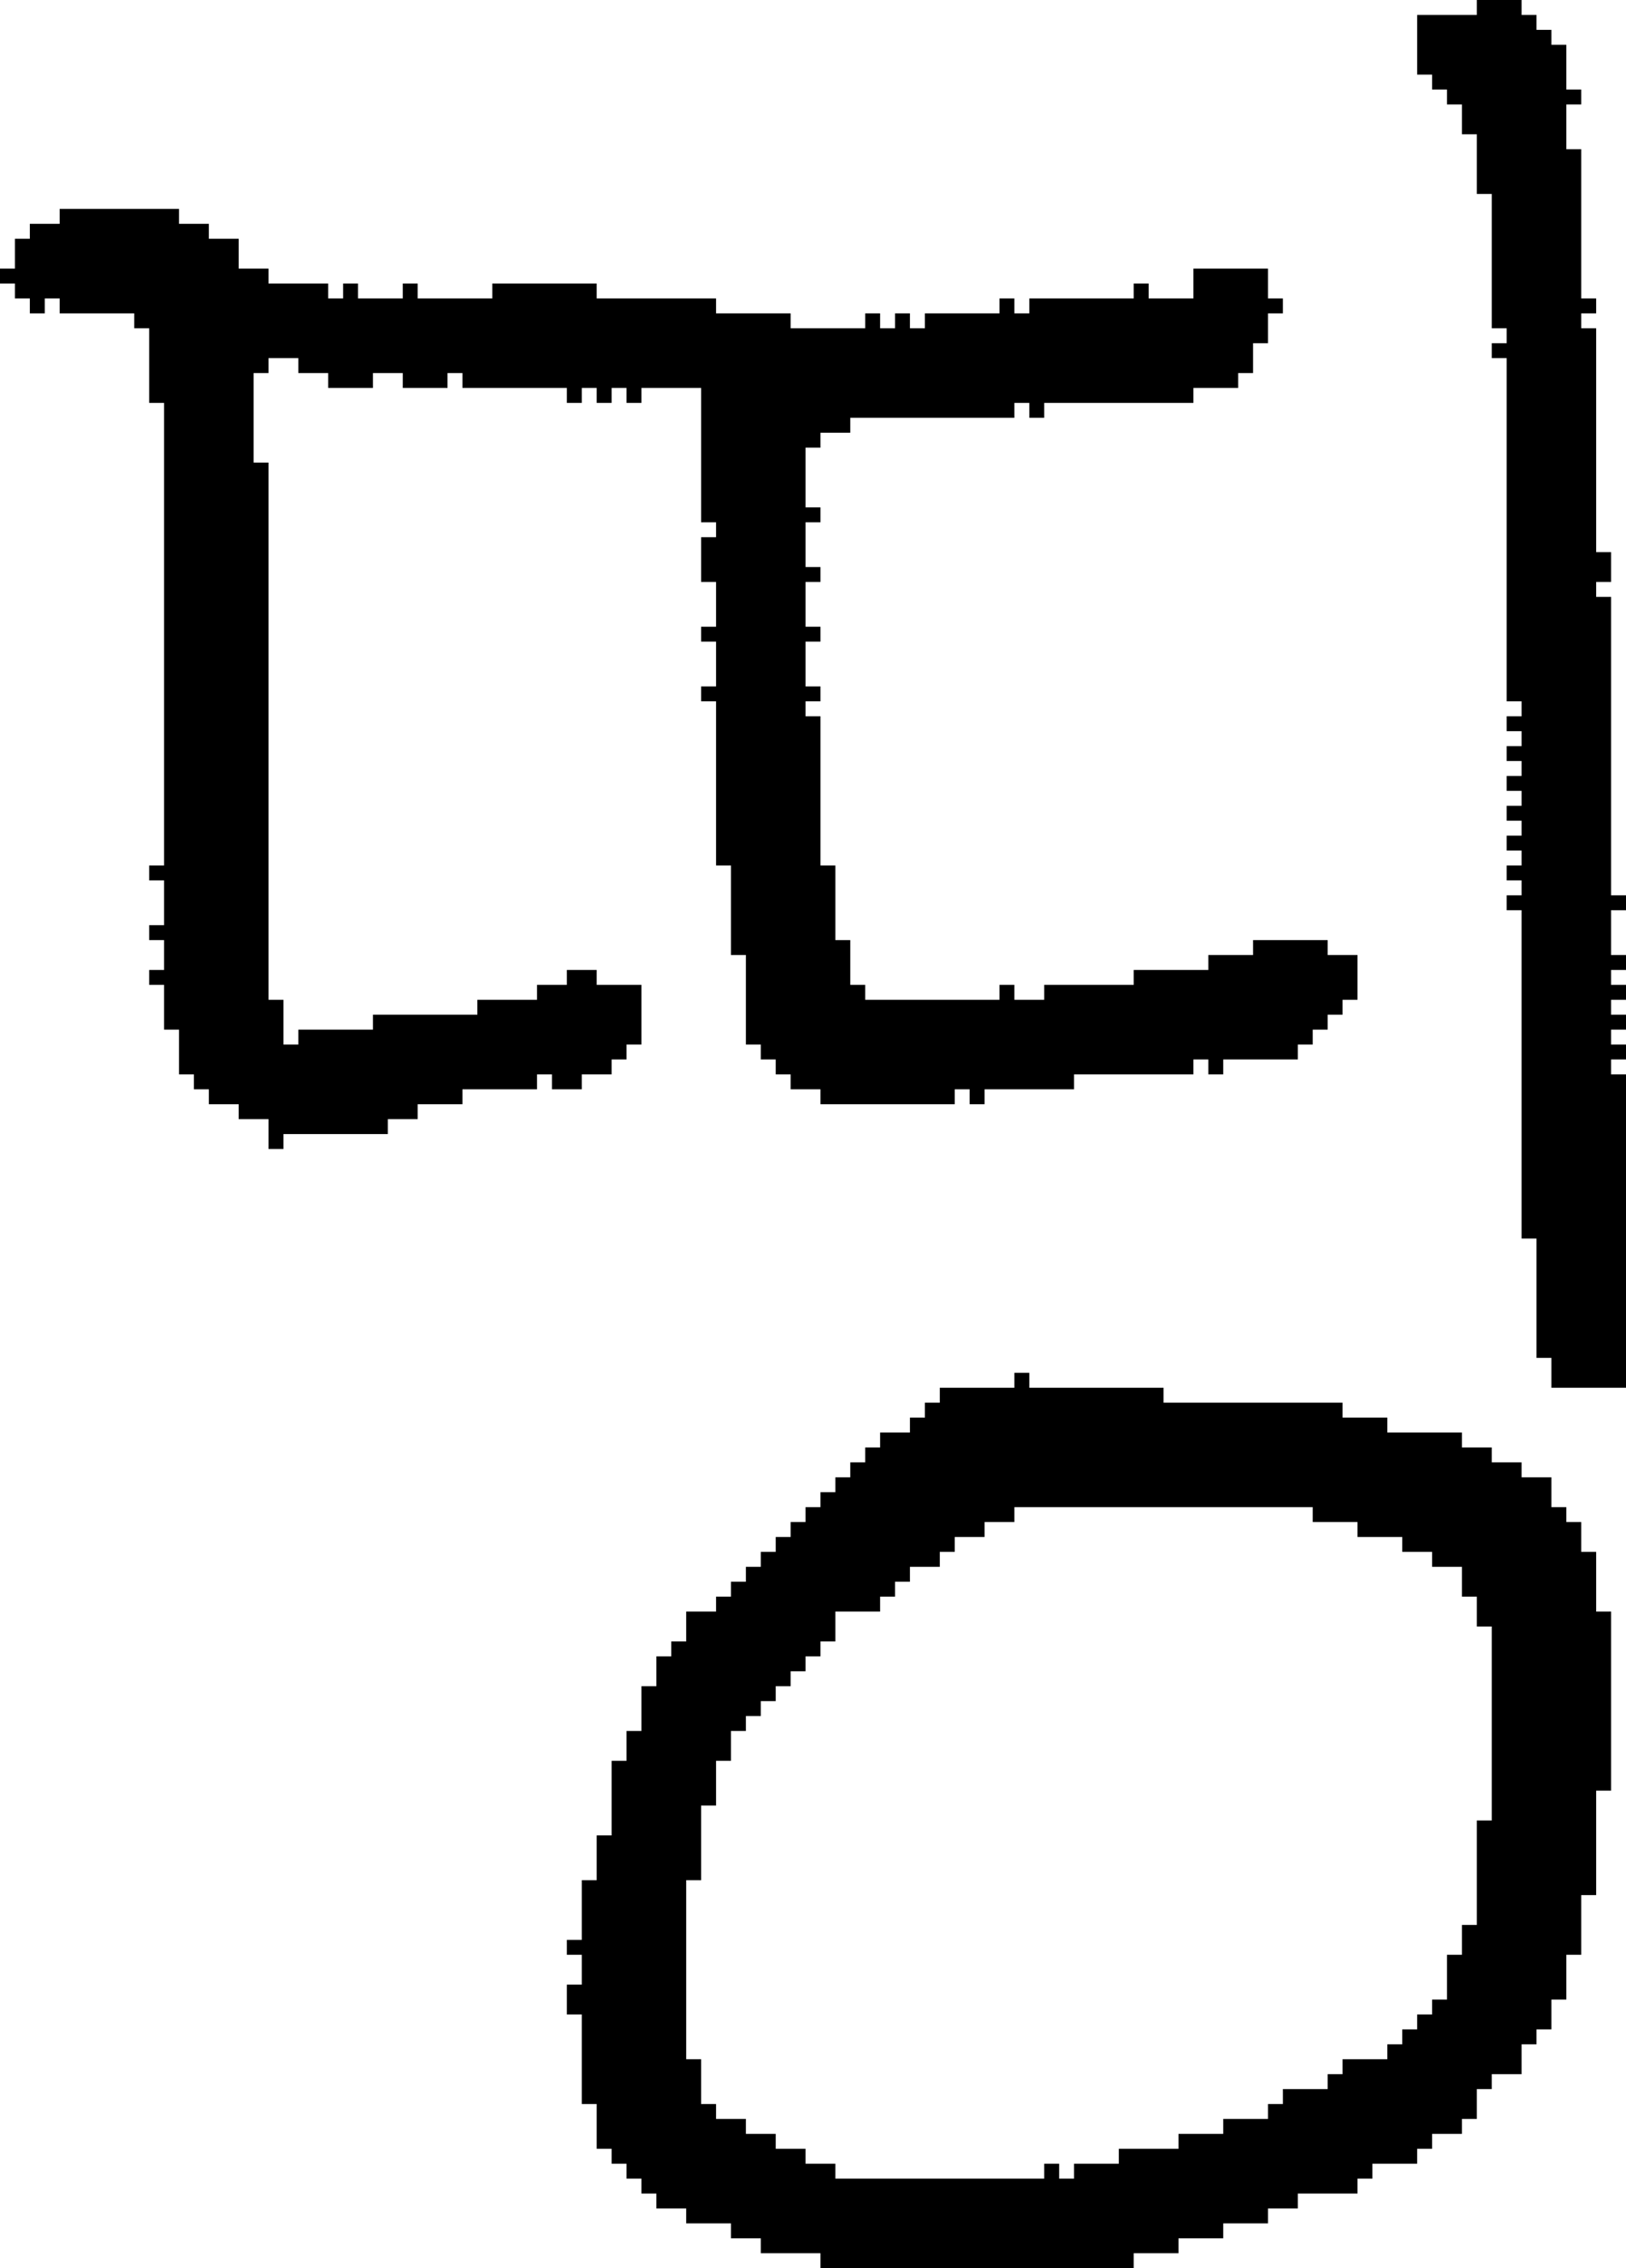 <?xml version="1.0" encoding="UTF-8" standalone="no"?>
<!DOCTYPE svg PUBLIC "-//W3C//DTD SVG 1.1//EN" 
  "http://www.w3.org/Graphics/SVG/1.1/DTD/svg11.dtd">
<svg width="109" height="152"
     xmlns="http://www.w3.org/2000/svg" version="1.1">
 <path d="  M 47,35  L 48,35  L 48,36  L 47,36  L 47,39  L 48,39  L 48,42  L 47,42  L 47,43  L 48,43  L 48,46  L 47,46  L 47,47  L 48,47  L 48,58  L 49,58  L 49,64  L 50,64  L 50,70  L 51,70  L 51,71  L 52,71  L 52,72  L 53,72  L 53,73  L 55,73  L 55,74  L 64,74  L 64,73  L 65,73  L 65,74  L 66,74  L 66,73  L 72,73  L 72,72  L 80,72  L 80,71  L 81,71  L 81,72  L 82,72  L 82,71  L 87,71  L 87,70  L 88,70  L 88,69  L 89,69  L 89,68  L 90,68  L 90,67  L 91,67  L 91,64  L 89,64  L 89,63  L 84,63  L 84,64  L 81,64  L 81,65  L 76,65  L 76,66  L 70,66  L 70,67  L 68,67  L 68,66  L 67,66  L 67,67  L 58,67  L 58,66  L 57,66  L 57,63  L 56,63  L 56,58  L 55,58  L 55,48  L 54,48  L 54,47  L 55,47  L 55,46  L 54,46  L 54,43  L 55,43  L 55,42  L 54,42  L 54,39  L 55,39  L 55,38  L 54,38  L 54,35  L 55,35  L 55,34  L 54,34  L 54,30  L 55,30  L 55,29  L 57,29  L 57,28  L 68,28  L 68,27  L 69,27  L 69,28  L 70,28  L 70,27  L 80,27  L 80,26  L 83,26  L 83,25  L 84,25  L 84,23  L 85,23  L 85,21  L 86,21  L 86,20  L 85,20  L 85,18  L 80,18  L 80,20  L 77,20  L 77,19  L 76,19  L 76,20  L 69,20  L 69,21  L 68,21  L 68,20  L 67,20  L 67,21  L 62,21  L 62,22  L 61,22  L 61,21  L 60,21  L 60,22  L 59,22  L 59,21  L 58,21  L 58,22  L 53,22  L 53,21  L 48,21  L 48,20  L 40,20  L 40,19  L 33,19  L 33,20  L 28,20  L 28,19  L 27,19  L 27,20  L 24,20  L 24,19  L 23,19  L 23,20  L 22,20  L 22,19  L 18,19  L 18,18  L 16,18  L 16,16  L 14,16  L 14,15  L 12,15  L 12,14  L 4,14  L 4,15  L 2,15  L 2,16  L 1,16  L 1,18  L 0,18  L 0,19  L 1,19  L 1,20  L 2,20  L 2,21  L 3,21  L 3,20  L 4,20  L 4,21  L 9,21  L 9,22  L 10,22  L 10,27  L 11,27  L 11,58  L 10,58  L 10,59  L 11,59  L 11,62  L 10,62  L 10,63  L 11,63  L 11,65  L 10,65  L 10,66  L 11,66  L 11,69  L 12,69  L 12,72  L 13,72  L 13,73  L 14,73  L 14,74  L 16,74  L 16,75  L 18,75  L 18,77  L 19,77  L 19,76  L 26,76  L 26,75  L 28,75  L 28,74  L 31,74  L 31,73  L 36,73  L 36,72  L 37,72  L 37,73  L 39,73  L 39,72  L 41,72  L 41,71  L 42,71  L 42,70  L 43,70  L 43,66  L 40,66  L 40,65  L 38,65  L 38,66  L 36,66  L 36,67  L 32,67  L 32,68  L 25,68  L 25,69  L 20,69  L 20,70  L 19,70  L 19,67  L 18,67  L 18,31  L 17,31  L 17,25  L 18,25  L 18,24  L 20,24  L 20,25  L 22,25  L 22,26  L 25,26  L 25,25  L 27,25  L 27,26  L 30,26  L 30,25  L 31,25  L 31,26  L 38,26  L 38,27  L 39,27  L 39,26  L 40,26  L 40,27  L 41,27  L 41,26  L 42,26  L 42,27  L 43,27  L 43,26  L 47,26  Z  " style="fill:rgb(0, 0, 0); fill-opacity:1.000; stroke:none;" />
 <path d="  M 76,152  L 76,151  L 79,151  L 79,150  L 82,150  L 82,149  L 85,149  L 85,148  L 87,148  L 87,147  L 91,147  L 91,146  L 92,146  L 92,145  L 95,145  L 95,144  L 96,144  L 96,143  L 98,143  L 98,142  L 99,142  L 99,140  L 100,140  L 100,139  L 102,139  L 102,137  L 103,137  L 103,136  L 104,136  L 104,134  L 105,134  L 105,131  L 106,131  L 106,127  L 107,127  L 107,120  L 108,120  L 108,108  L 107,108  L 107,104  L 106,104  L 106,102  L 105,102  L 105,101  L 104,101  L 104,99  L 102,99  L 102,98  L 100,98  L 100,97  L 98,97  L 98,96  L 93,96  L 93,95  L 90,95  L 90,94  L 78,94  L 78,93  L 69,93  L 69,92  L 68,92  L 68,93  L 63,93  L 63,94  L 62,94  L 62,95  L 61,95  L 61,96  L 59,96  L 59,97  L 58,97  L 58,98  L 57,98  L 57,99  L 56,99  L 56,100  L 55,100  L 55,101  L 54,101  L 54,102  L 53,102  L 53,103  L 52,103  L 52,104  L 51,104  L 51,105  L 50,105  L 50,106  L 49,106  L 49,107  L 48,107  L 48,108  L 46,108  L 46,110  L 45,110  L 45,111  L 44,111  L 44,113  L 43,113  L 43,116  L 42,116  L 42,118  L 41,118  L 41,123  L 40,123  L 40,126  L 39,126  L 39,130  L 38,130  L 38,131  L 39,131  L 39,133  L 38,133  L 38,135  L 39,135  L 39,141  L 40,141  L 40,144  L 41,144  L 41,145  L 42,145  L 42,146  L 43,146  L 43,147  L 44,147  L 44,148  L 46,148  L 46,149  L 49,149  L 49,150  L 51,150  L 51,151  L 55,151  L 55,152  Z  M 100,122  L 99,122  L 99,129  L 98,129  L 98,131  L 97,131  L 97,134  L 96,134  L 96,135  L 95,135  L 95,136  L 94,136  L 94,137  L 93,137  L 93,138  L 90,138  L 90,139  L 89,139  L 89,140  L 86,140  L 86,141  L 85,141  L 85,142  L 82,142  L 82,143  L 79,143  L 79,144  L 75,144  L 75,145  L 72,145  L 72,146  L 71,146  L 71,145  L 70,145  L 70,146  L 56,146  L 56,145  L 54,145  L 54,144  L 52,144  L 52,143  L 50,143  L 50,142  L 48,142  L 48,141  L 47,141  L 47,138  L 46,138  L 46,126  L 47,126  L 47,121  L 48,121  L 48,118  L 49,118  L 49,116  L 50,116  L 50,115  L 51,115  L 51,114  L 52,114  L 52,113  L 53,113  L 53,112  L 54,112  L 54,111  L 55,111  L 55,110  L 56,110  L 56,108  L 59,108  L 59,107  L 60,107  L 60,106  L 61,106  L 61,105  L 63,105  L 63,104  L 64,104  L 64,103  L 66,103  L 66,102  L 68,102  L 68,101  L 88,101  L 88,102  L 91,102  L 91,103  L 94,103  L 94,104  L 96,104  L 96,105  L 98,105  L 98,107  L 99,107  L 99,109  L 100,109  Z  " style="fill:rgb(0, 0, 0); fill-opacity:1.000; stroke:none;" />
 <path d="  M 102,59  L 102,60  L 101,60  L 101,61  L 102,61  L 102,83  L 103,83  L 103,91  L 104,91  L 104,93  L 109,93  L 109,72  L 108,72  L 108,71  L 109,71  L 109,70  L 108,70  L 108,69  L 109,69  L 109,68  L 108,68  L 108,67  L 109,67  L 109,66  L 108,66  L 108,65  L 109,65  L 109,64  L 108,64  L 108,61  L 109,61  L 109,60  L 108,60  L 108,40  L 107,40  L 107,39  L 108,39  L 108,37  L 107,37  L 107,22  L 106,22  L 106,21  L 107,21  L 107,20  L 106,20  L 106,10  L 105,10  L 105,7  L 106,7  L 106,6  L 105,6  L 105,3  L 104,3  L 104,2  L 103,2  L 103,1  L 102,1  L 102,0  L 99,0  L 99,1  L 95,1  L 95,5  L 96,5  L 96,6  L 97,6  L 97,7  L 98,7  L 98,9  L 99,9  L 99,13  L 100,13  L 100,22  L 101,22  L 101,23  L 100,23  L 100,24  L 101,24  L 101,47  L 102,47  L 102,48  L 101,48  L 101,49  L 102,49  L 102,50  L 101,50  L 101,51  L 102,51  L 102,52  L 101,52  L 101,53  L 102,53  L 102,54  L 101,54  L 101,55  L 102,55  L 102,56  L 101,56  L 101,57  L 102,57  L 102,58  L 101,58  L 101,59  Z  " style="fill:rgb(0, 0, 0); fill-opacity:1.000; stroke:none;" />
</svg>
